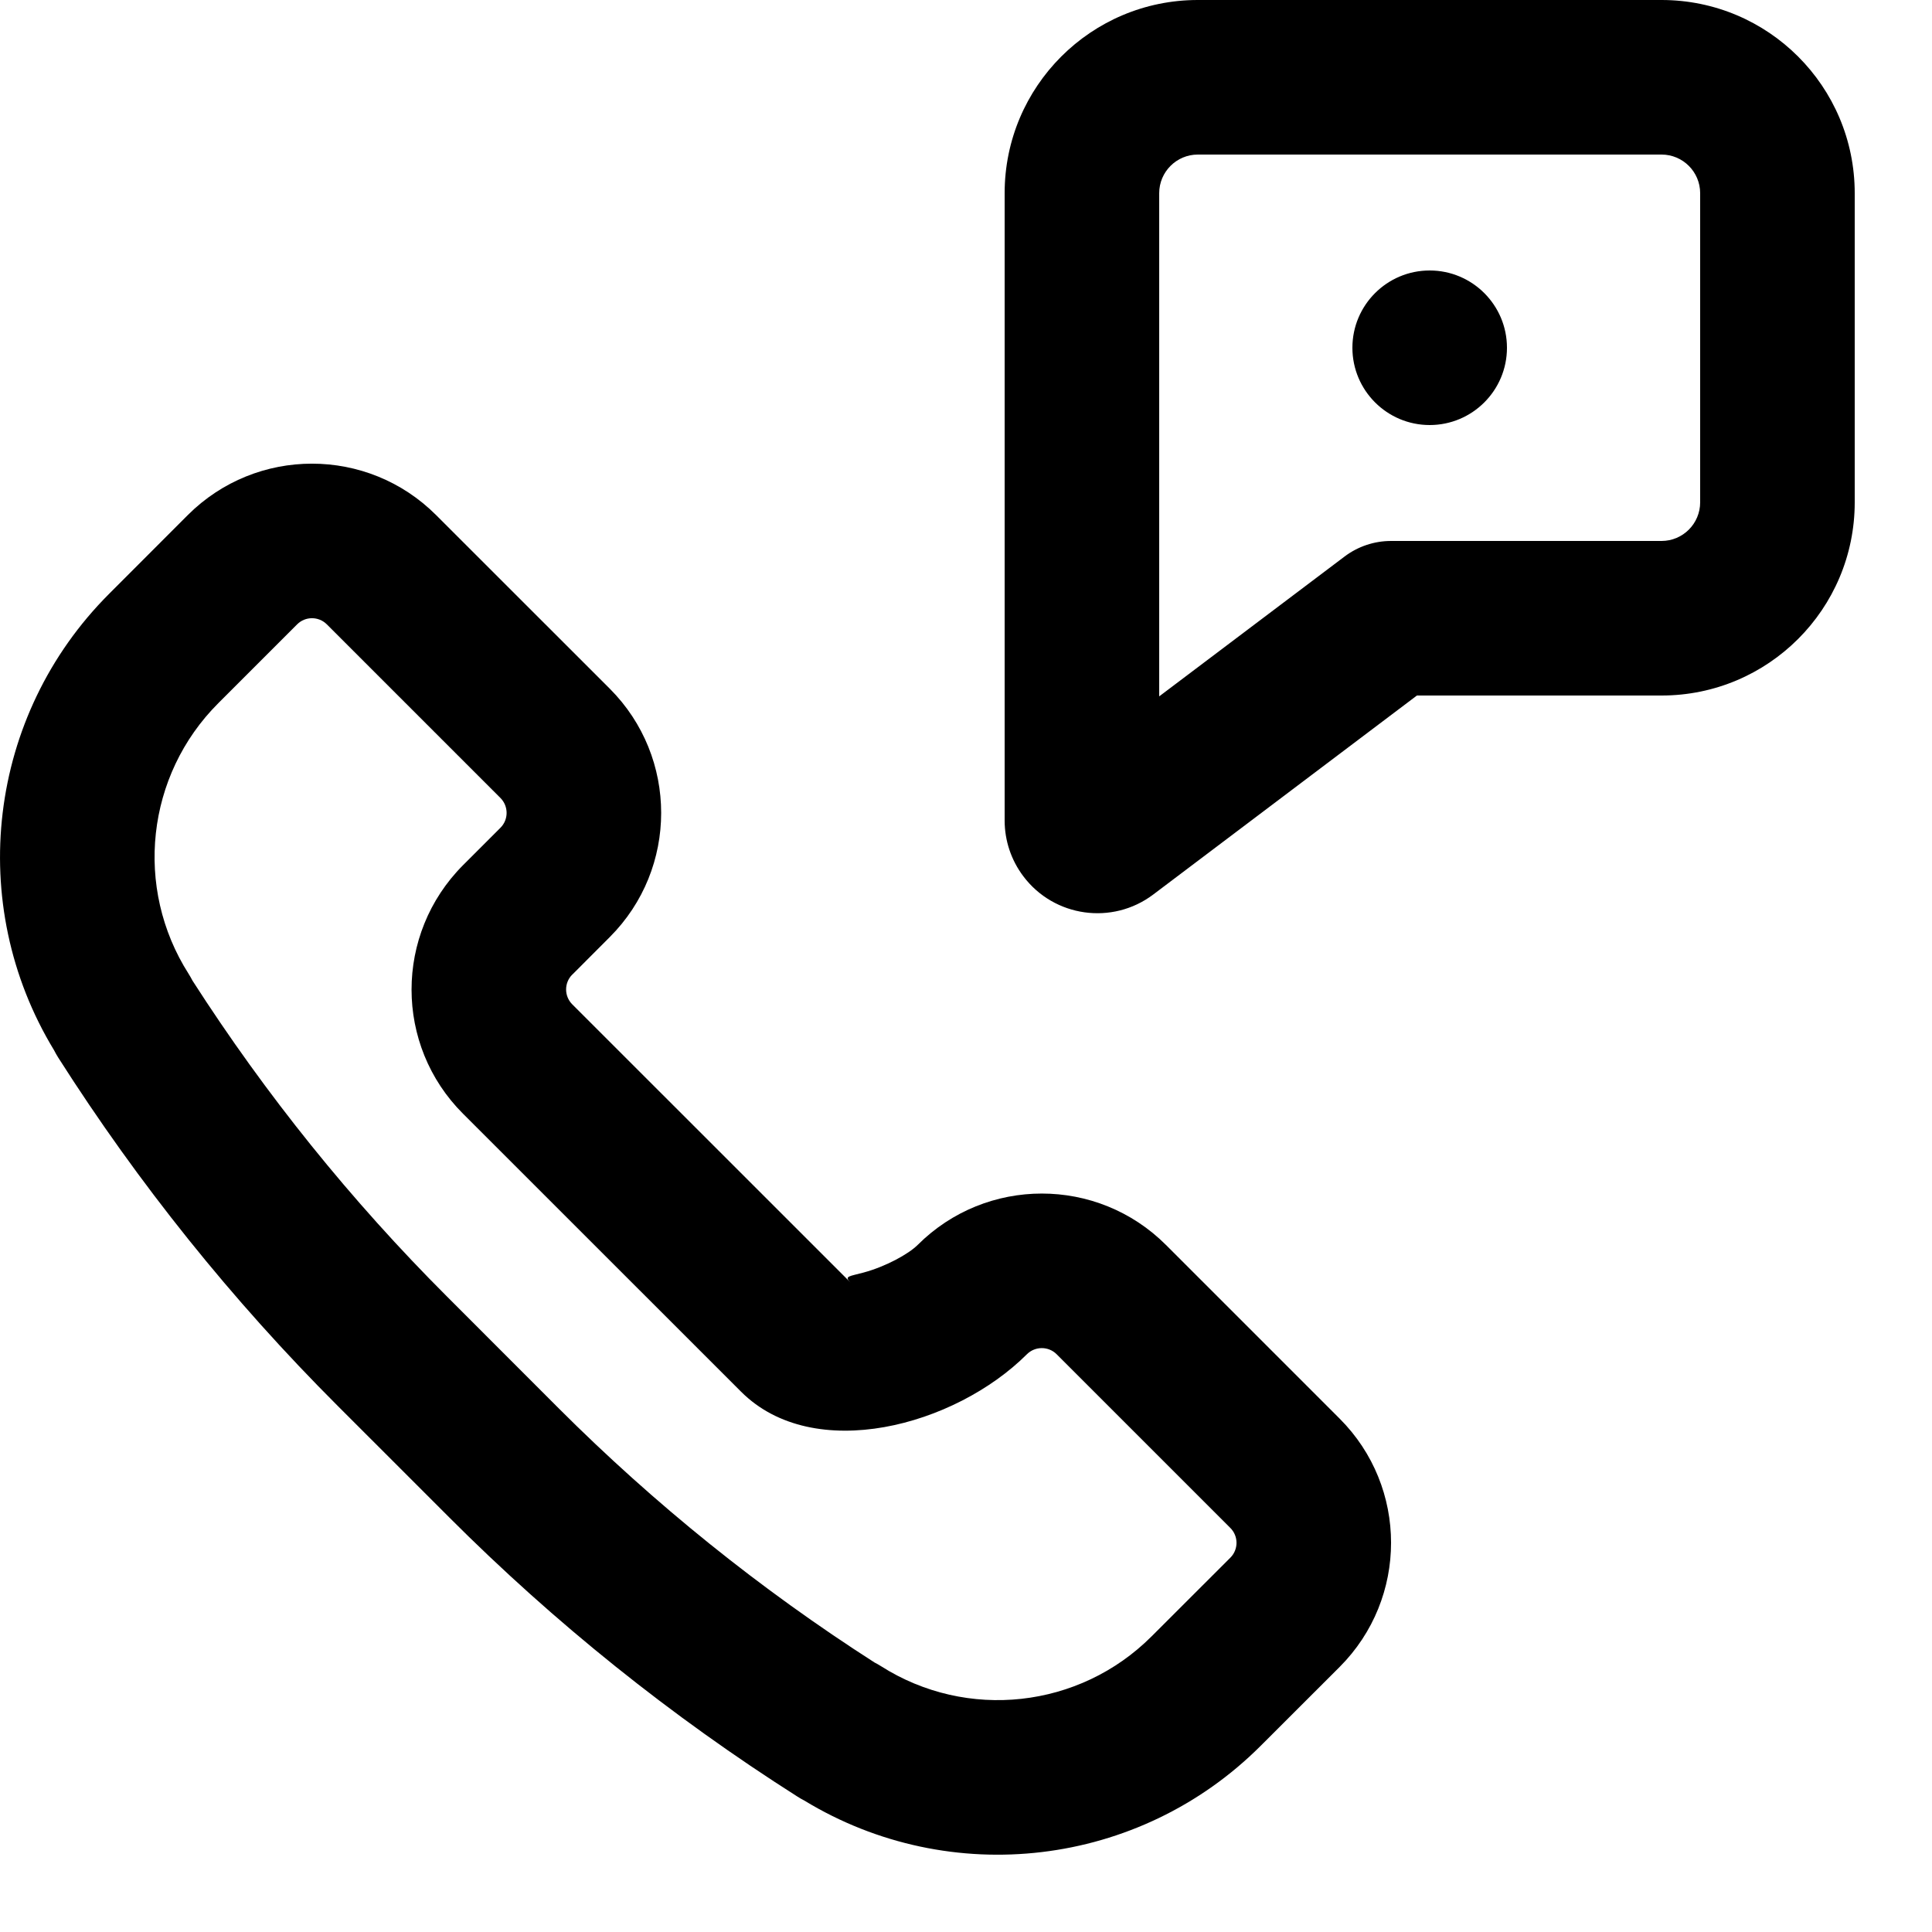 <?xml version="1.0" encoding="UTF-8"?>
<svg width="25px" height="25px" viewBox="0 0 25 25" version="1.1" xmlns="http://www.w3.org/2000/svg" xmlns:xlink="http://www.w3.org/1999/xlink">
    <!-- Generator: Sketch 54.1 (76490) - https://sketchapp.com -->
    <title>bell copy 81</title>
    <desc>Created with Sketch.</desc>
    <g id="Icons" stroke="none" stroke-width="1" fill="none" fill-rule="evenodd">
        <path d="M10.316,23.246 C8.687,22.211 7.177,21 5.813,19.635 L4.369,18.191 C3.003,16.826 1.791,15.315 0.754,13.686 C0.734,13.655 0.716,13.622 0.699,13.589 C-0.45,11.697 -0.161,9.257 1.411,7.685 L2.43,6.665 C3.318,5.778 4.756,5.778 5.643,6.665 L7.891,8.912 C8.777,9.8 8.777,11.238 7.891,12.125 L7.406,12.611 L7.404,12.612 C7.299,12.718 7.299,12.89 7.405,12.996 L11.004,16.594 C10.92,16.511 10.991,16.517 11.177,16.466 C11.458,16.39 11.753,16.23 11.875,16.109 C12.762,15.223 14.2,15.223 15.087,16.109 L17.335,18.357 C18.222,19.244 18.222,20.682 17.335,21.57 L16.315,22.589 C14.742,24.163 12.299,24.45 10.406,23.298 C10.375,23.282 10.345,23.265 10.316,23.246 Z M7.227,18.221 C8.468,19.462 9.839,20.566 11.317,21.513 C11.345,21.527 11.371,21.542 11.398,21.559 C12.511,22.268 13.968,22.108 14.901,21.175 L15.921,20.156 C16.027,20.05 16.027,19.877 15.92,19.771 L13.673,17.524 C13.567,17.418 13.395,17.418 13.288,17.524 C12.359,18.452 10.53,18.948 9.59,18.009 L5.991,14.411 C5.104,13.525 5.103,12.087 5.992,11.195 L6.476,10.711 C6.582,10.605 6.582,10.433 6.476,10.326 L4.229,8.079 C4.123,7.973 3.95,7.973 3.844,8.08 L2.825,9.099 C1.891,10.032 1.732,11.489 2.441,12.602 C2.459,12.63 2.475,12.659 2.49,12.688 C3.438,14.165 4.542,15.536 5.783,16.776 L7.227,18.221 Z M18.335,9 L14.923,11.575 C14.394,11.974 13.641,11.869 13.242,11.339 C13.085,11.131 13,10.878 13,10.617 L13,2.5 C13,1.119 14.119,5.24448644e-06 15.5,5.24448644e-06 L21.5,5.24448644e-06 C22.881,5.1841336e-06 24,1.119 24,2.5 L24,6.5 C24,7.881 22.881,9 21.5,9 L18.335,9 Z M17.398,7.202 C17.571,7.071 17.783,7 18,7 L21.5,7 C21.776,7 22,6.776 22,6.5 L22,2.5 C22,2.224 21.776,2 21.5,2 L15.5,2 C15.224,2 15,2.224 15,2.5 L15,9.011 L17.398,7.202 Z M18.5,5.5 C17.948,5.5 17.5,5.052 17.5,4.5 C17.5,3.948 17.948,3.5 18.5,3.5 C19.052,3.5 19.5,3.948 19.5,4.5 C19.5,5.052 19.052,5.5 18.5,5.5 Z" id="Shape" fill="#000000" fill-rule="nonzero"></path>
    </g>
</svg>